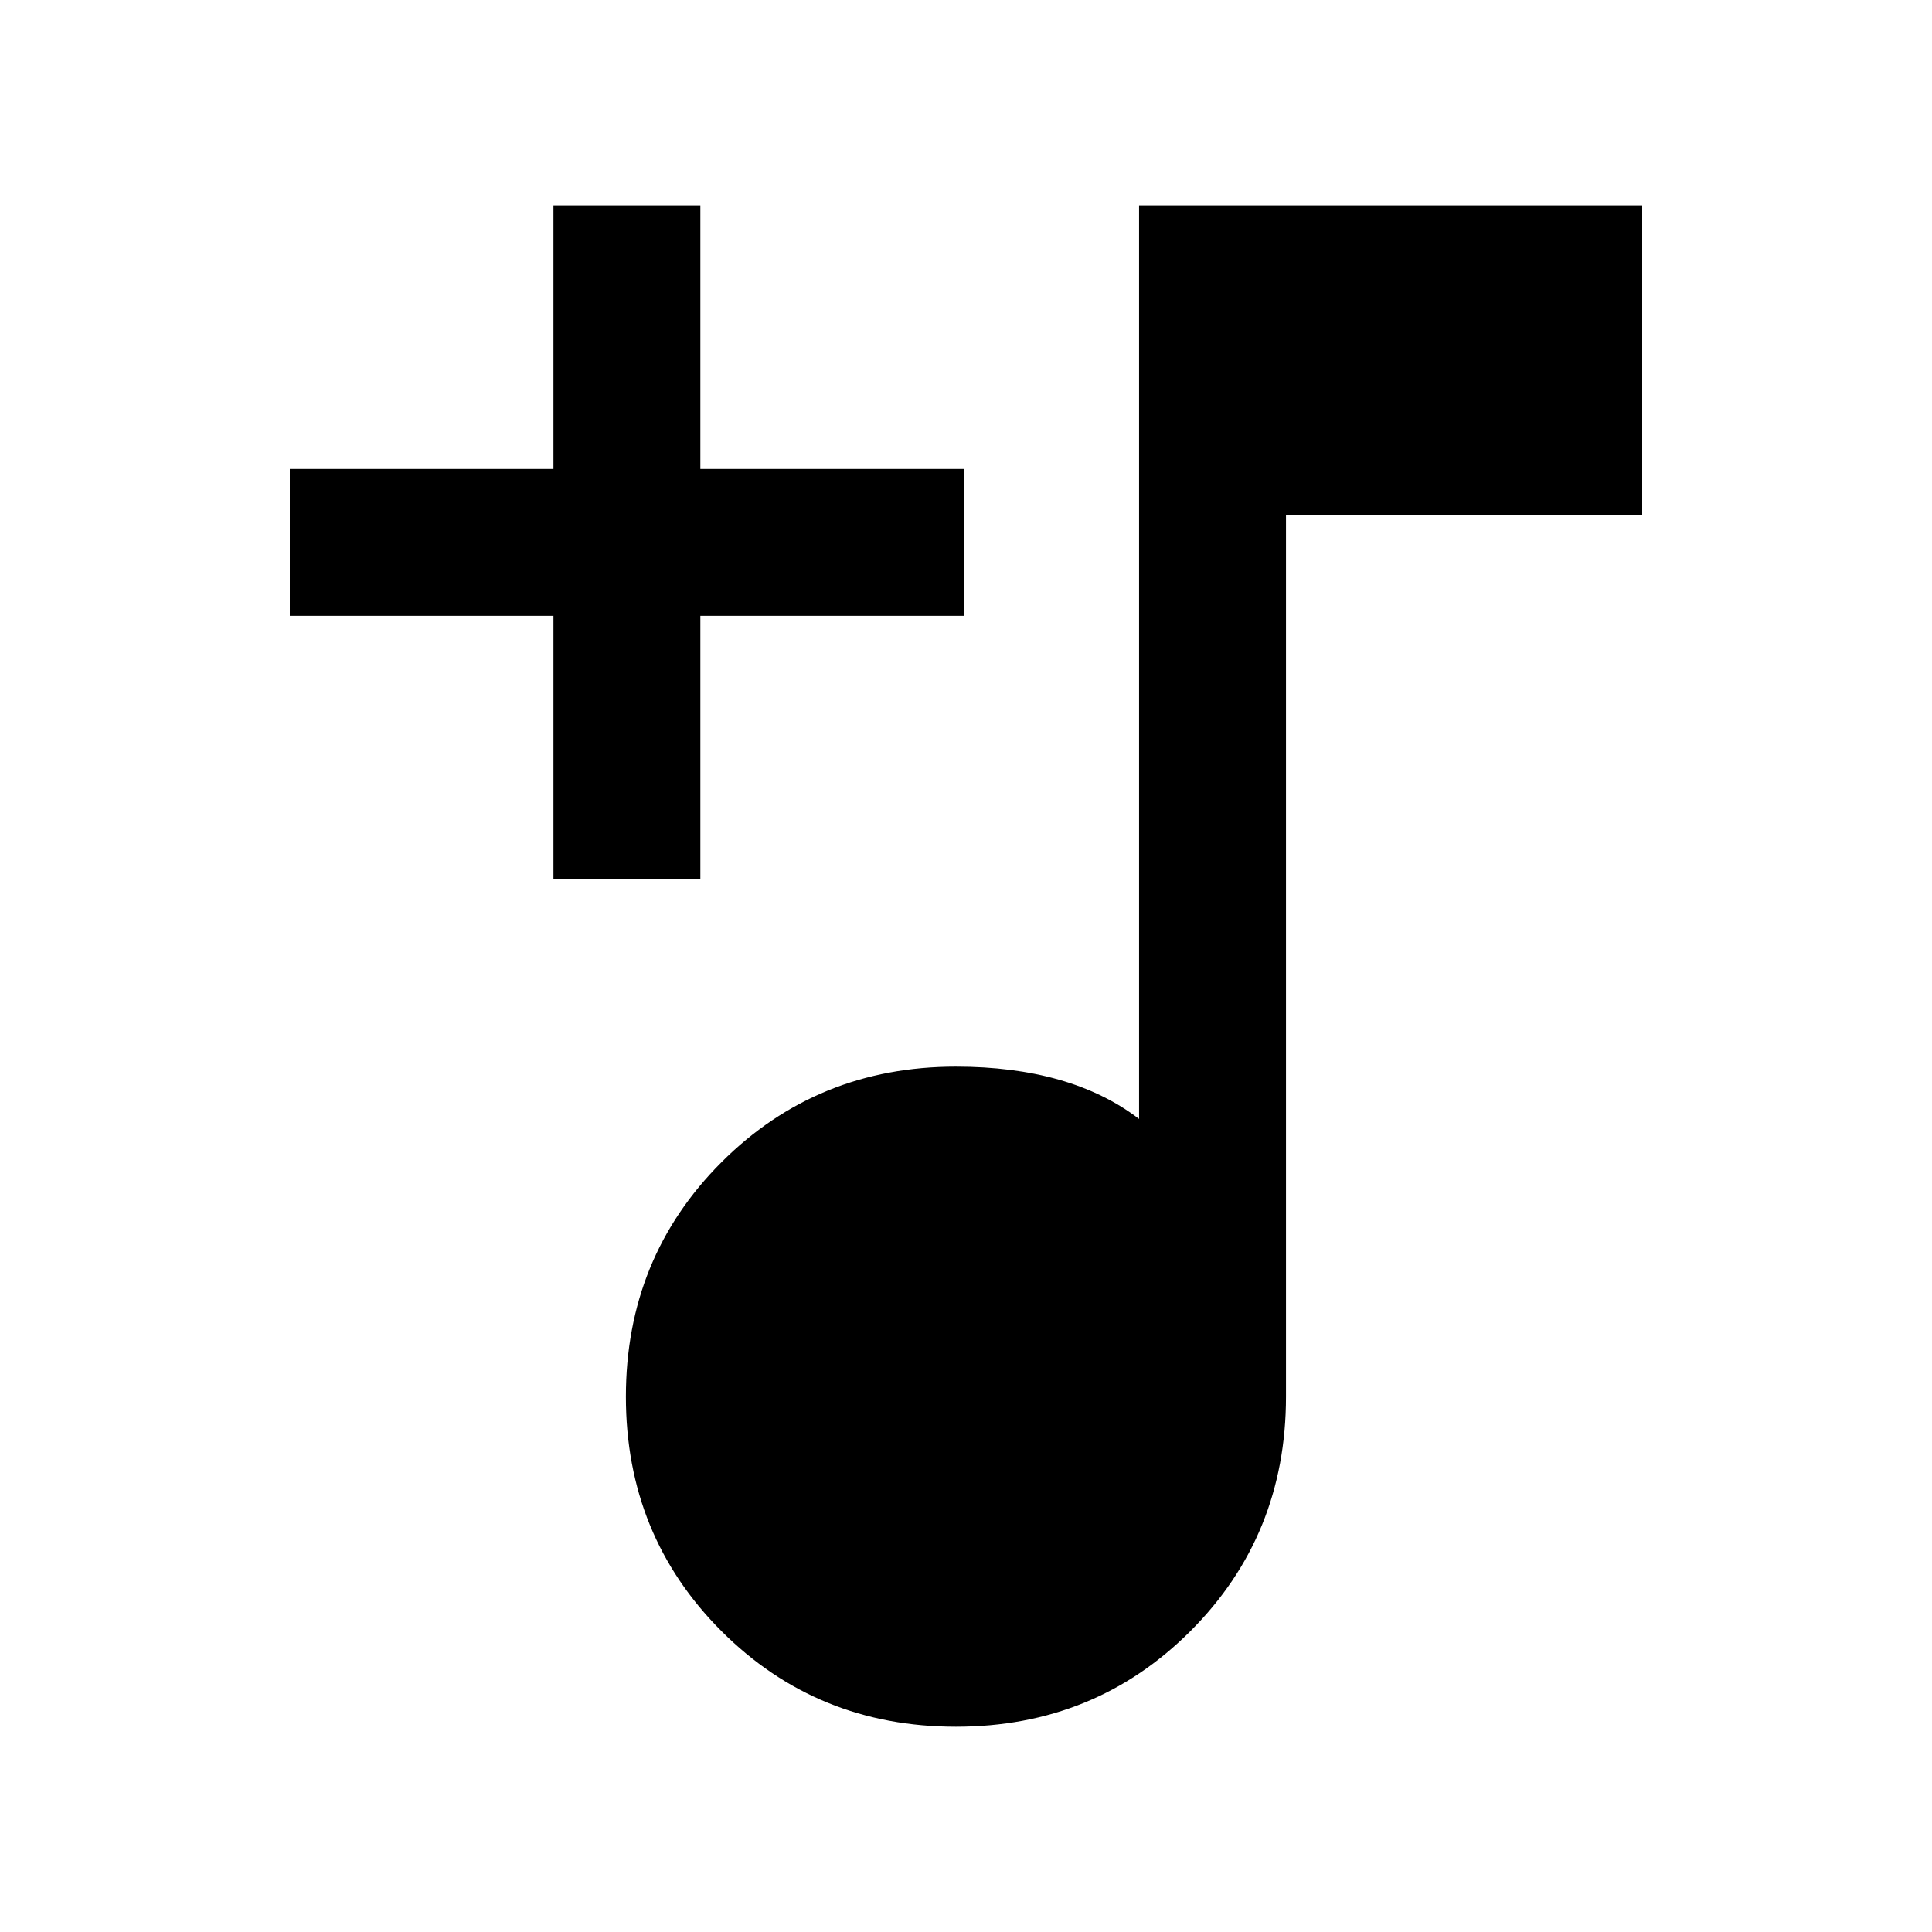 <svg xmlns="http://www.w3.org/2000/svg" height="48" viewBox="0 -960 960 960" width="48"><path d="M475-102q-69 0-116.5-47.5T311-266q0-69 47.5-116.5T475-430q28.37 0 51.19 6.5Q549-417 566-404v-454h250v154H639v438q0 69-47.5 116.5T475-102ZM275-523v-131H144v-73h131v-131h73v131h131v73H348v131h-73Z"/></svg>